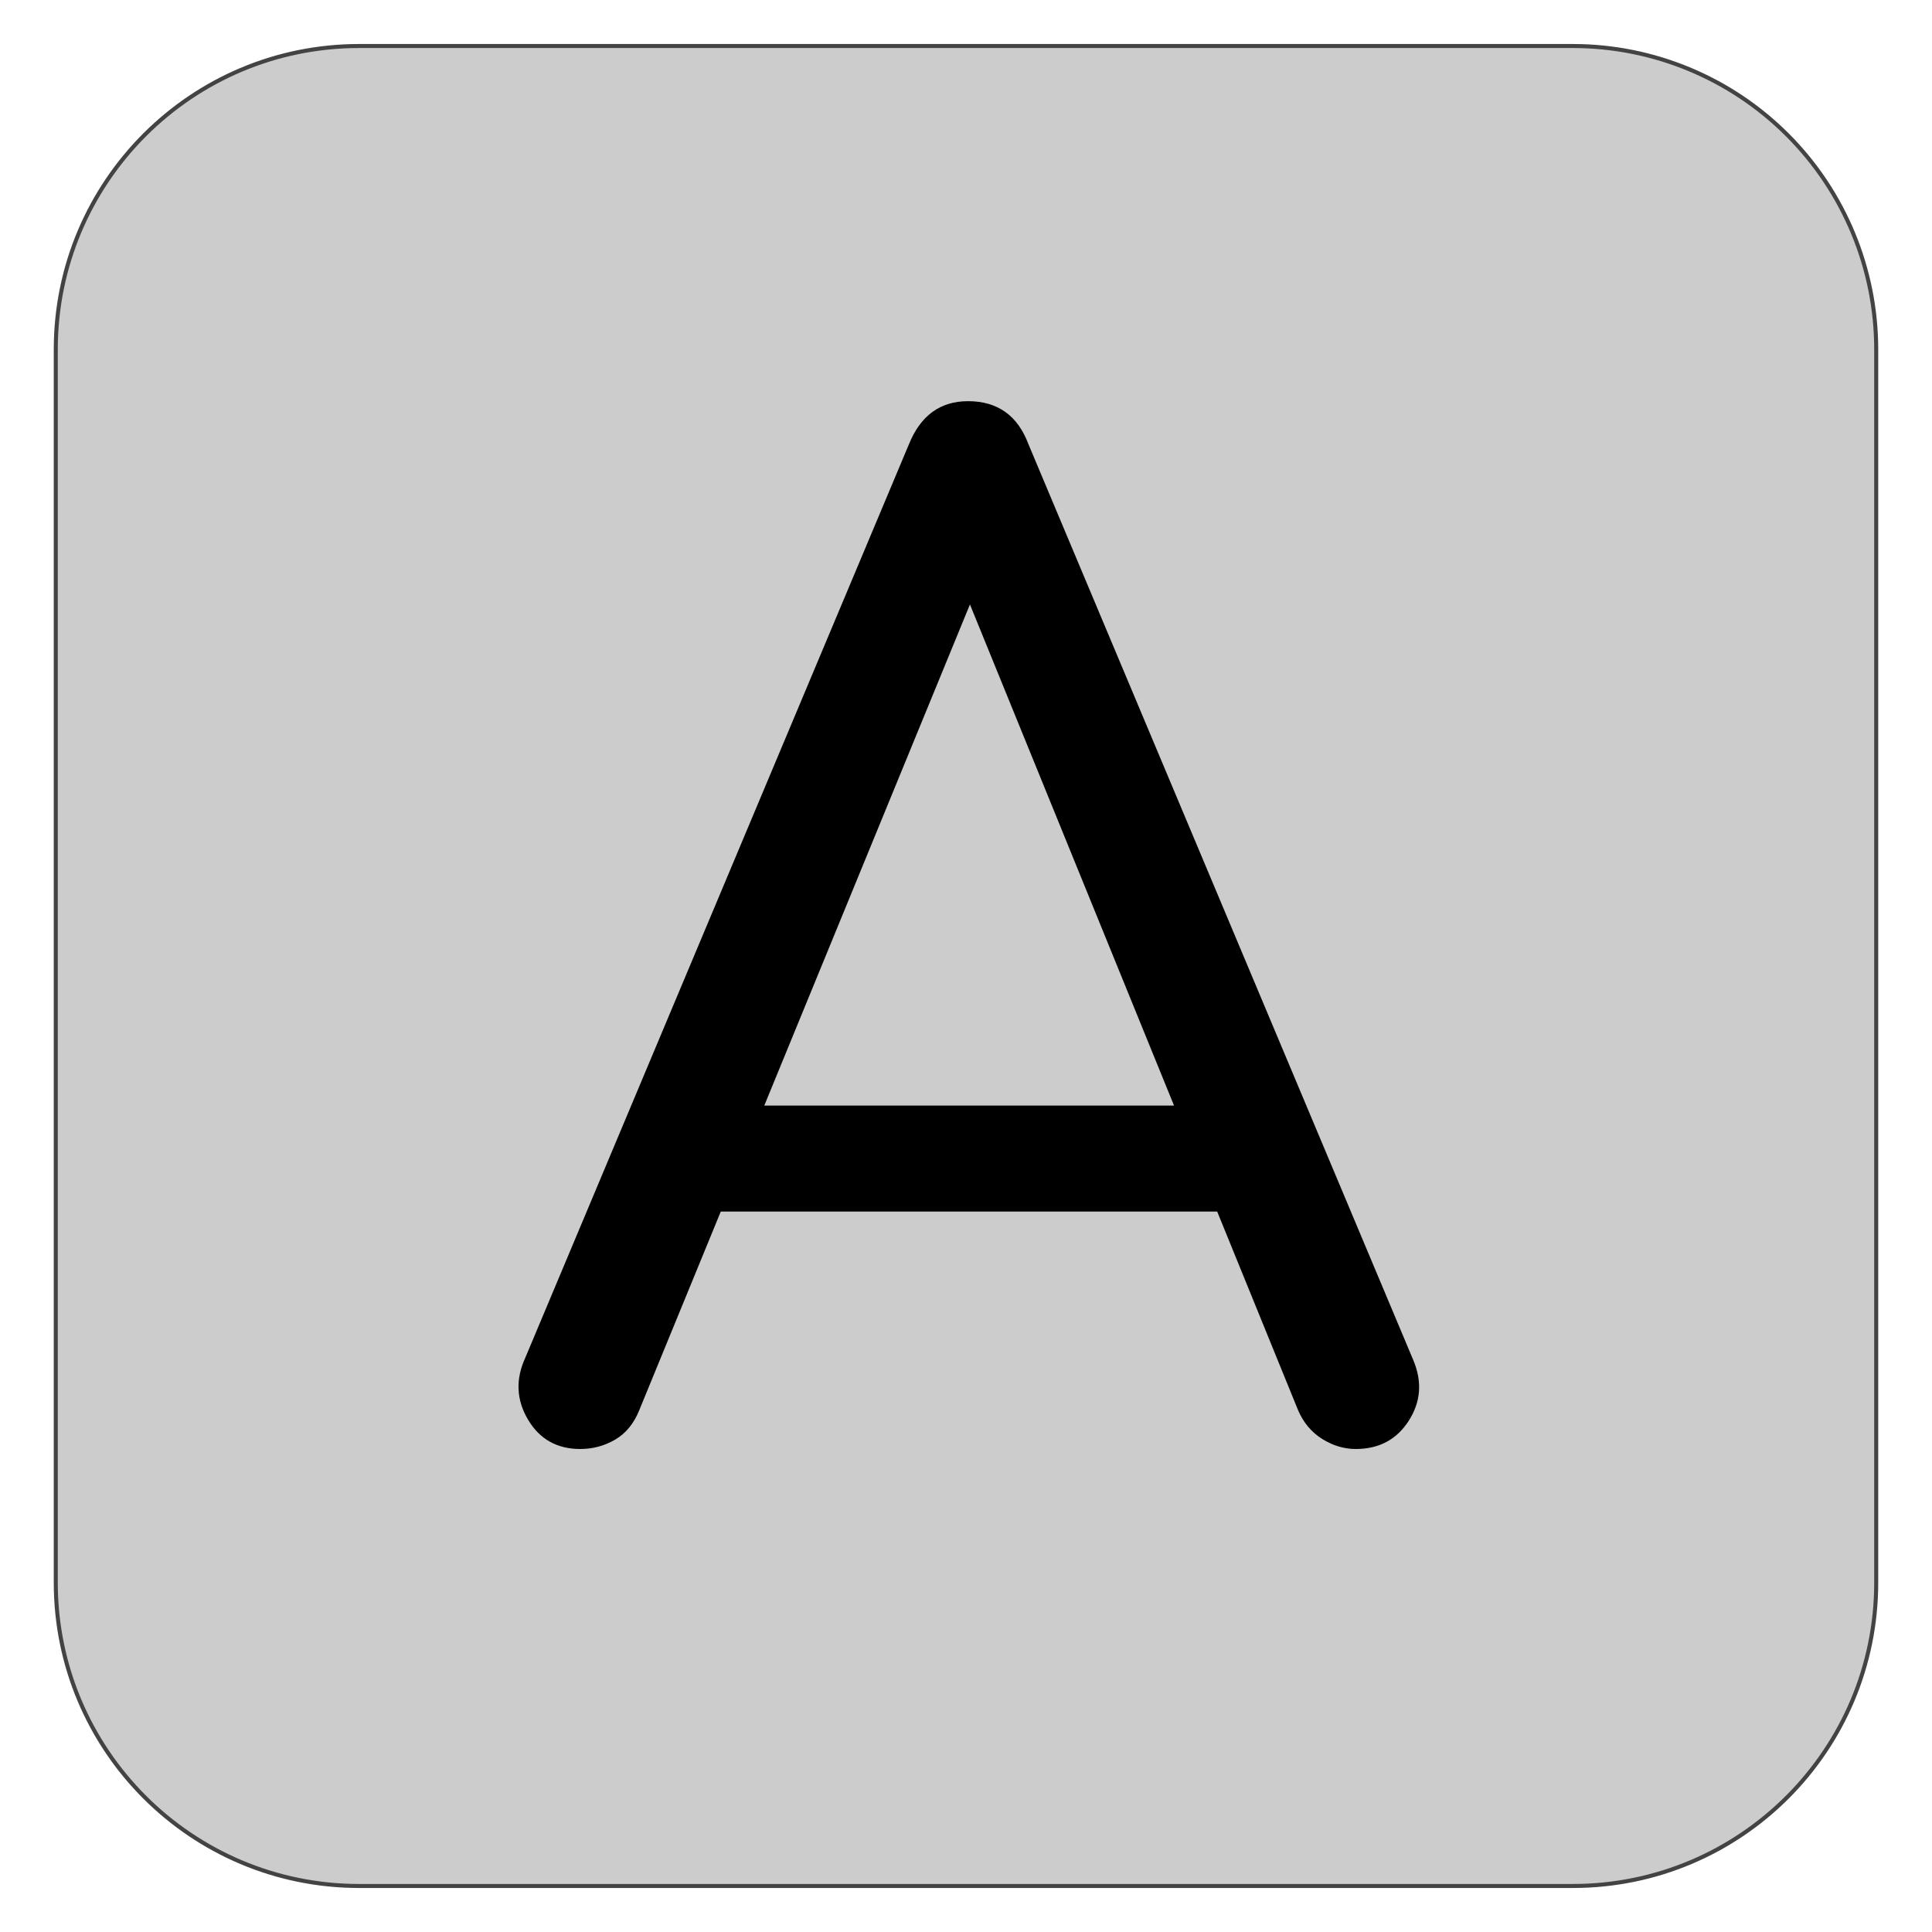 <svg version="1.1" viewBox="0.0 0.0 480.0 480.0" fill="none" stroke="none" stroke-linecap="square" stroke-miterlimit="10" xmlns:xlink="http://www.w3.org/1999/xlink" xmlns="http://www.w3.org/2000/svg"><clipPath id="g2c15ec35c90_0_213.0"><path d="m0 0l480.0 0l0 480.0l-480.0 0l0 -480.0z" clip-rule="nonzero"/></clipPath><g clip-path="url(#g2c15ec35c90_0_213.0)"><path fill="#000000" fill-opacity="0.0" d="m0 0l480.0 0l0 480.0l-480.0 0z" fill-rule="evenodd"/><path fill="#cccccc" d="m13.858 86.814l0 0c0 -41.632 33.749 -75.381 75.381 -75.381l301.522 0l0 0c19.992 0 39.165 7.942 53.302 22.078c14.137 14.137 22.078 33.31 22.078 53.302l0 306.373c0 41.632 -33.749 75.381 -75.381 75.381l-301.522 0c-41.632 0 -75.381 -33.749 -75.381 -75.381z" fill-rule="evenodd"/><path stroke="#434343" stroke-width="1.0" stroke-linejoin="round" stroke-linecap="butt" d="m13.858 86.814l0 0c0 -41.632 33.749 -75.381 75.381 -75.381l301.522 0l0 0c19.992 0 39.165 7.942 53.302 22.078c14.137 14.137 22.078 33.31 22.078 53.302l0 306.373c0 41.632 -33.749 75.381 -75.381 75.381l-301.522 0c-41.632 0 -75.381 -33.749 -75.381 -75.381z" fill-rule="evenodd"/><path fill="#000000" d="m144.163 360.0q-8.656 0 -13.0 -7.328q-4.328 -7.344 -0.656 -15.344l95.328 -226.984q4.328 -10.672 14.672 -10.672q11.0 0 15.0 10.672l95.656 227.656q3.328 8.0 -1.172 15.0q-4.5 7.0 -13.156 7.0q-4.344 0 -8.344 -2.5q-4.0 -2.5 -6.0 -7.172l-86.328 -211.984l9.672 0l-87.0 211.984q-2.0 5.0 -6.0 7.344q-4.0 2.328 -8.672 2.328zm19.344 -59.0l12.328 -26.328l132.328 0l12.0 26.328l-156.656 0z" fill-rule="nonzero"/></g></svg>